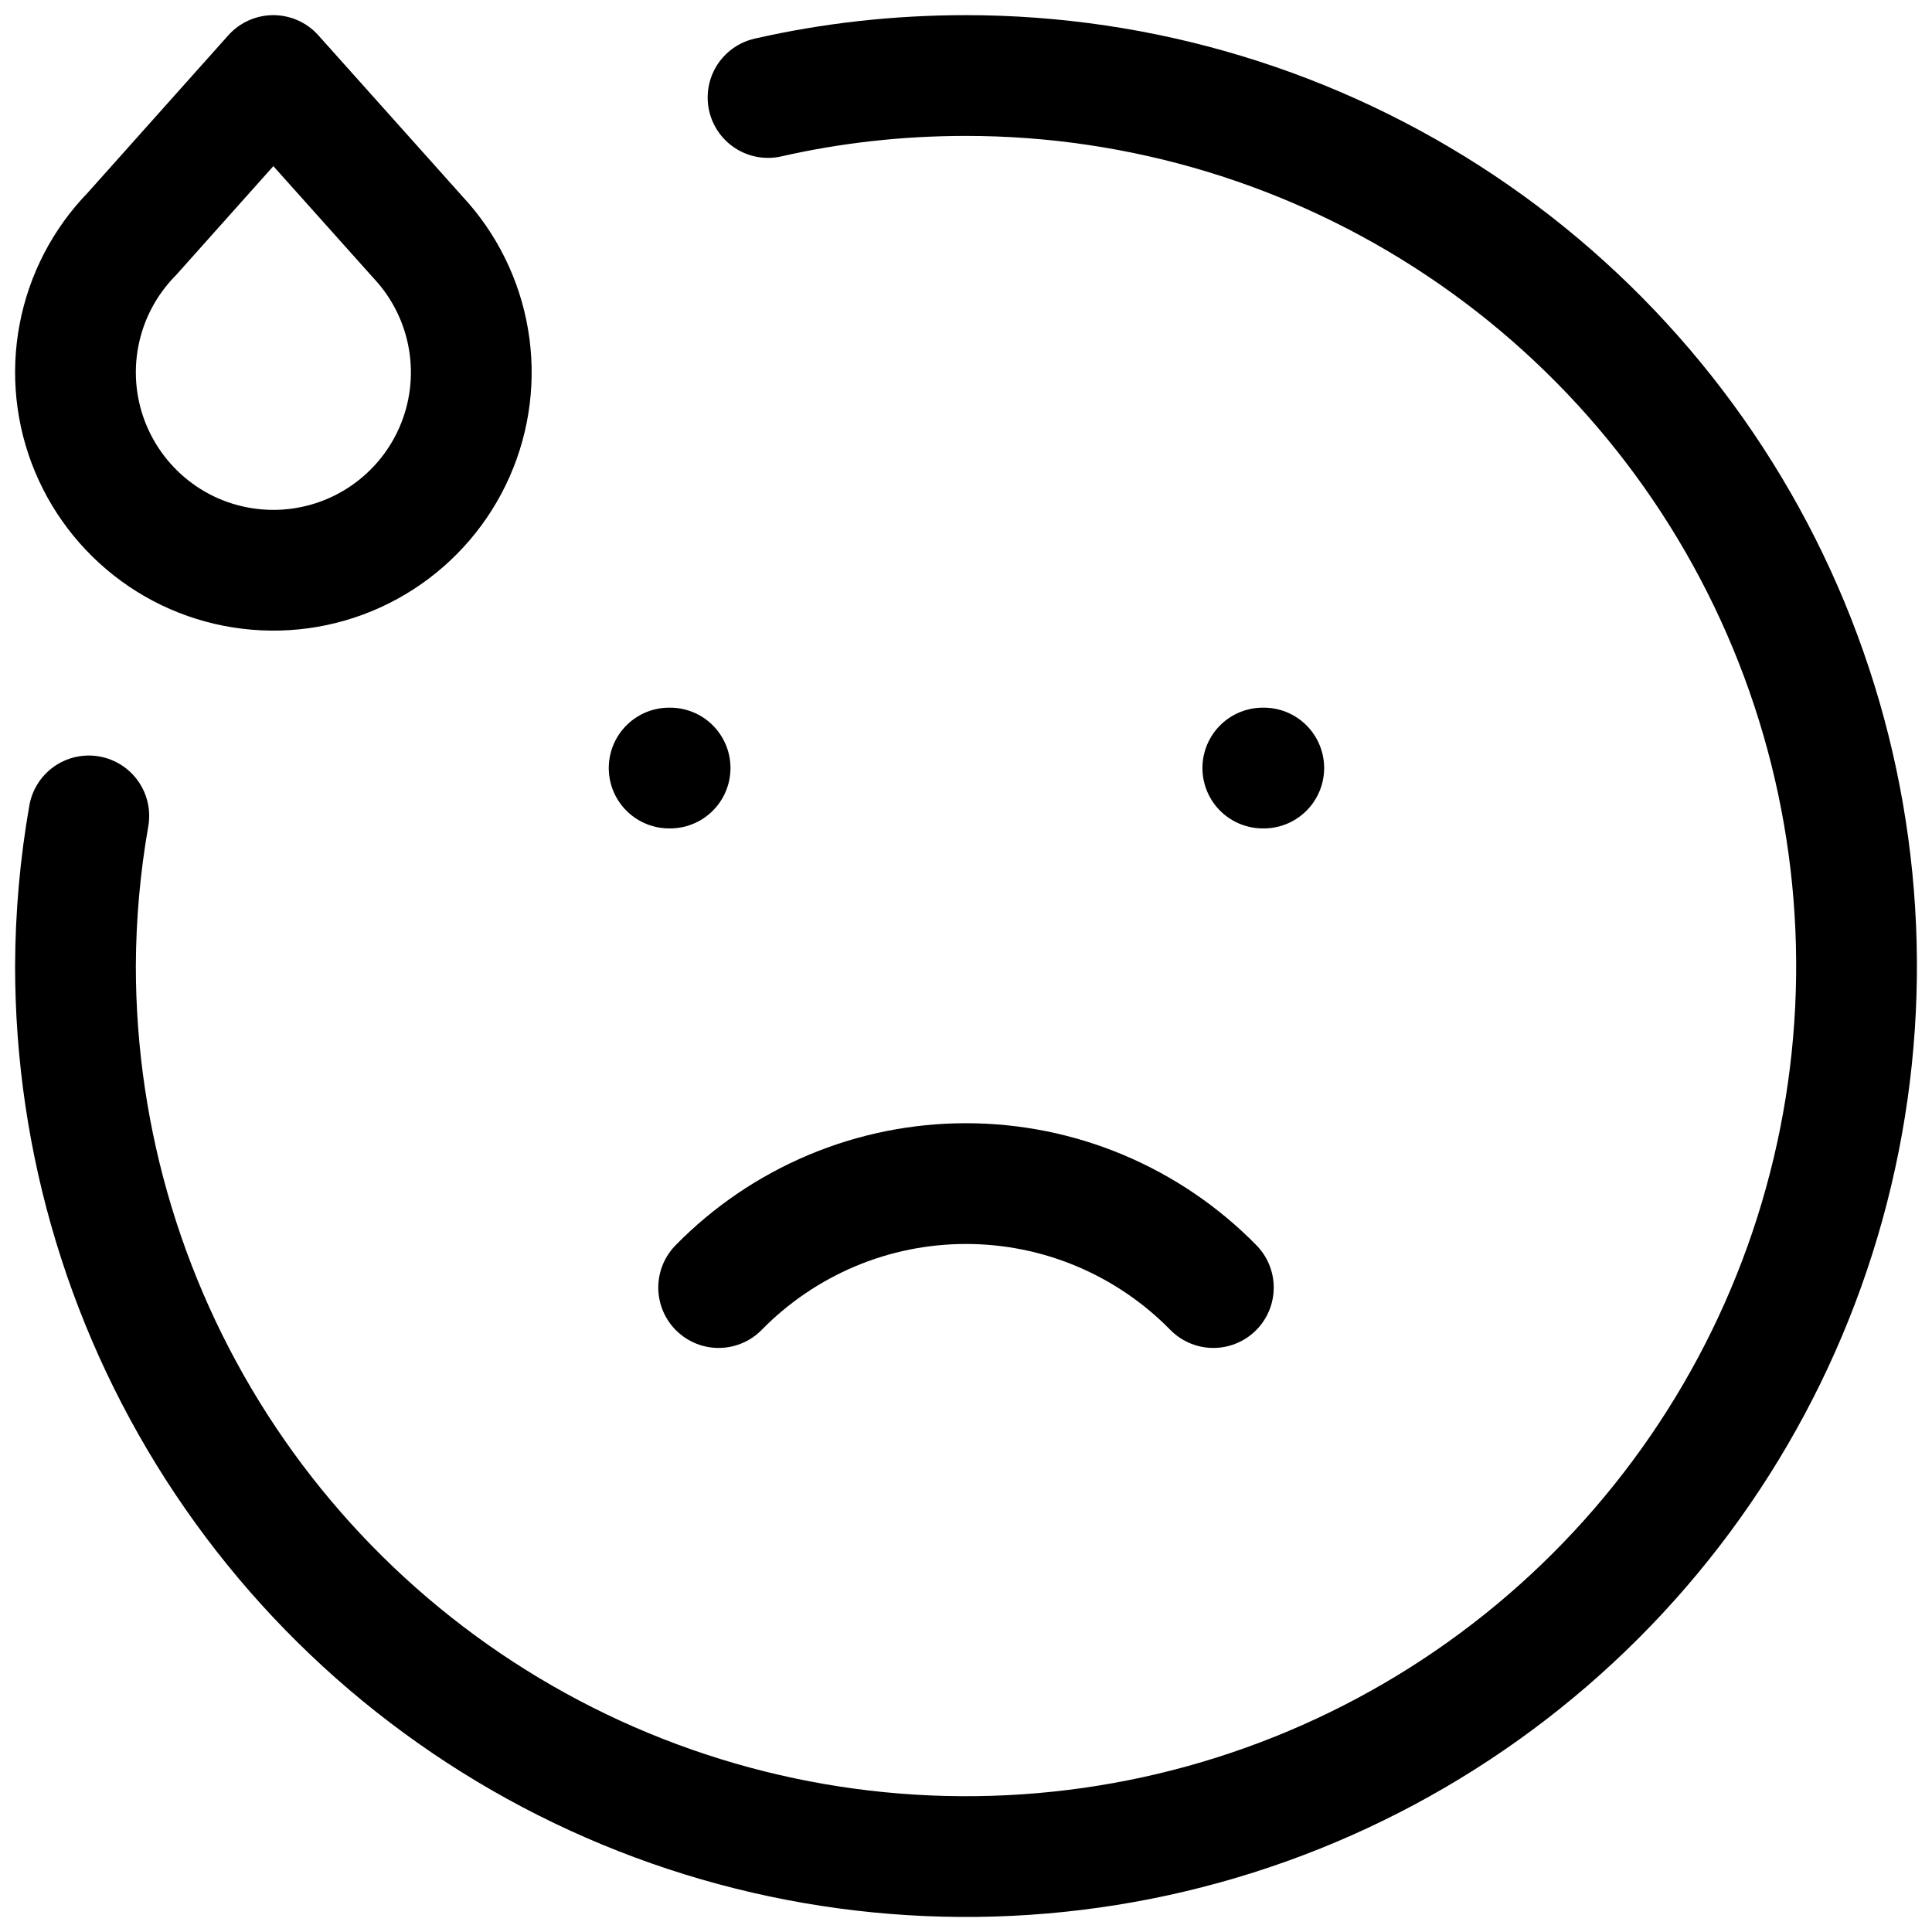 <!-- Generated by IcoMoon.io -->
<svg version="1.1" xmlns="http://www.w3.org/2000/svg" width="32" height="32" viewBox="0 0 32 32">
<title>tired</title>
<path fill="none" stroke-linejoin="round" stroke-linecap="round" stroke-miterlimit="4" stroke-width="2" stroke="#000" d="M11.083 12.721h0.016"></path>
<path fill="none" stroke-linejoin="round" stroke-linecap="round" stroke-miterlimit="4" stroke-width="2" stroke="#000" d="M20.916 12.721h0.016"></path>
<path fill="none" stroke-linejoin="round" stroke-linecap="round" stroke-miterlimit="4" stroke-width="2" stroke="#000" d="M11.903 21.326c0.534-0.545 1.172-0.978 1.875-1.274s1.459-0.448 2.222-0.448c0.763 0 1.519 0.152 2.222 0.448s1.341 0.729 1.875 1.274"></path>
<path fill="none" stroke-linejoin="round" stroke-linecap="round" stroke-miterlimit="4" stroke-width="2" stroke="#000" d="M2.177 3.882c-0.447 0.46-0.749 1.041-0.869 1.671s-0.053 1.282 0.194 1.874c0.247 0.592 0.662 1.099 1.193 1.458s1.157 0.553 1.799 0.56c0.641 0.007 1.271-0.175 1.81-0.523s0.964-0.845 1.223-1.432c0.259-0.587 0.34-1.237 0.233-1.869s-0.397-1.22-0.835-1.689l-2.398-2.681-2.35 2.632z"></path>
<path fill="none" stroke-linejoin="round" stroke-linecap="round" stroke-miterlimit="4" stroke-width="2" stroke="#000" d="M1.471 13.514c-0.144 0.821-0.218 1.653-0.221 2.486 0 2.917 0.865 5.769 2.486 8.195s3.924 4.316 6.62 5.433 5.661 1.408 8.522 0.84c2.861-0.569 5.489-1.974 7.552-4.037s3.468-4.691 4.037-7.552c0.569-2.861 0.277-5.827-0.84-8.522s-3.007-4.999-5.433-6.62c-2.425-1.621-5.277-2.486-8.195-2.486-1.131 0-2.229 0.125-3.278 0.364"></path>
</svg>
